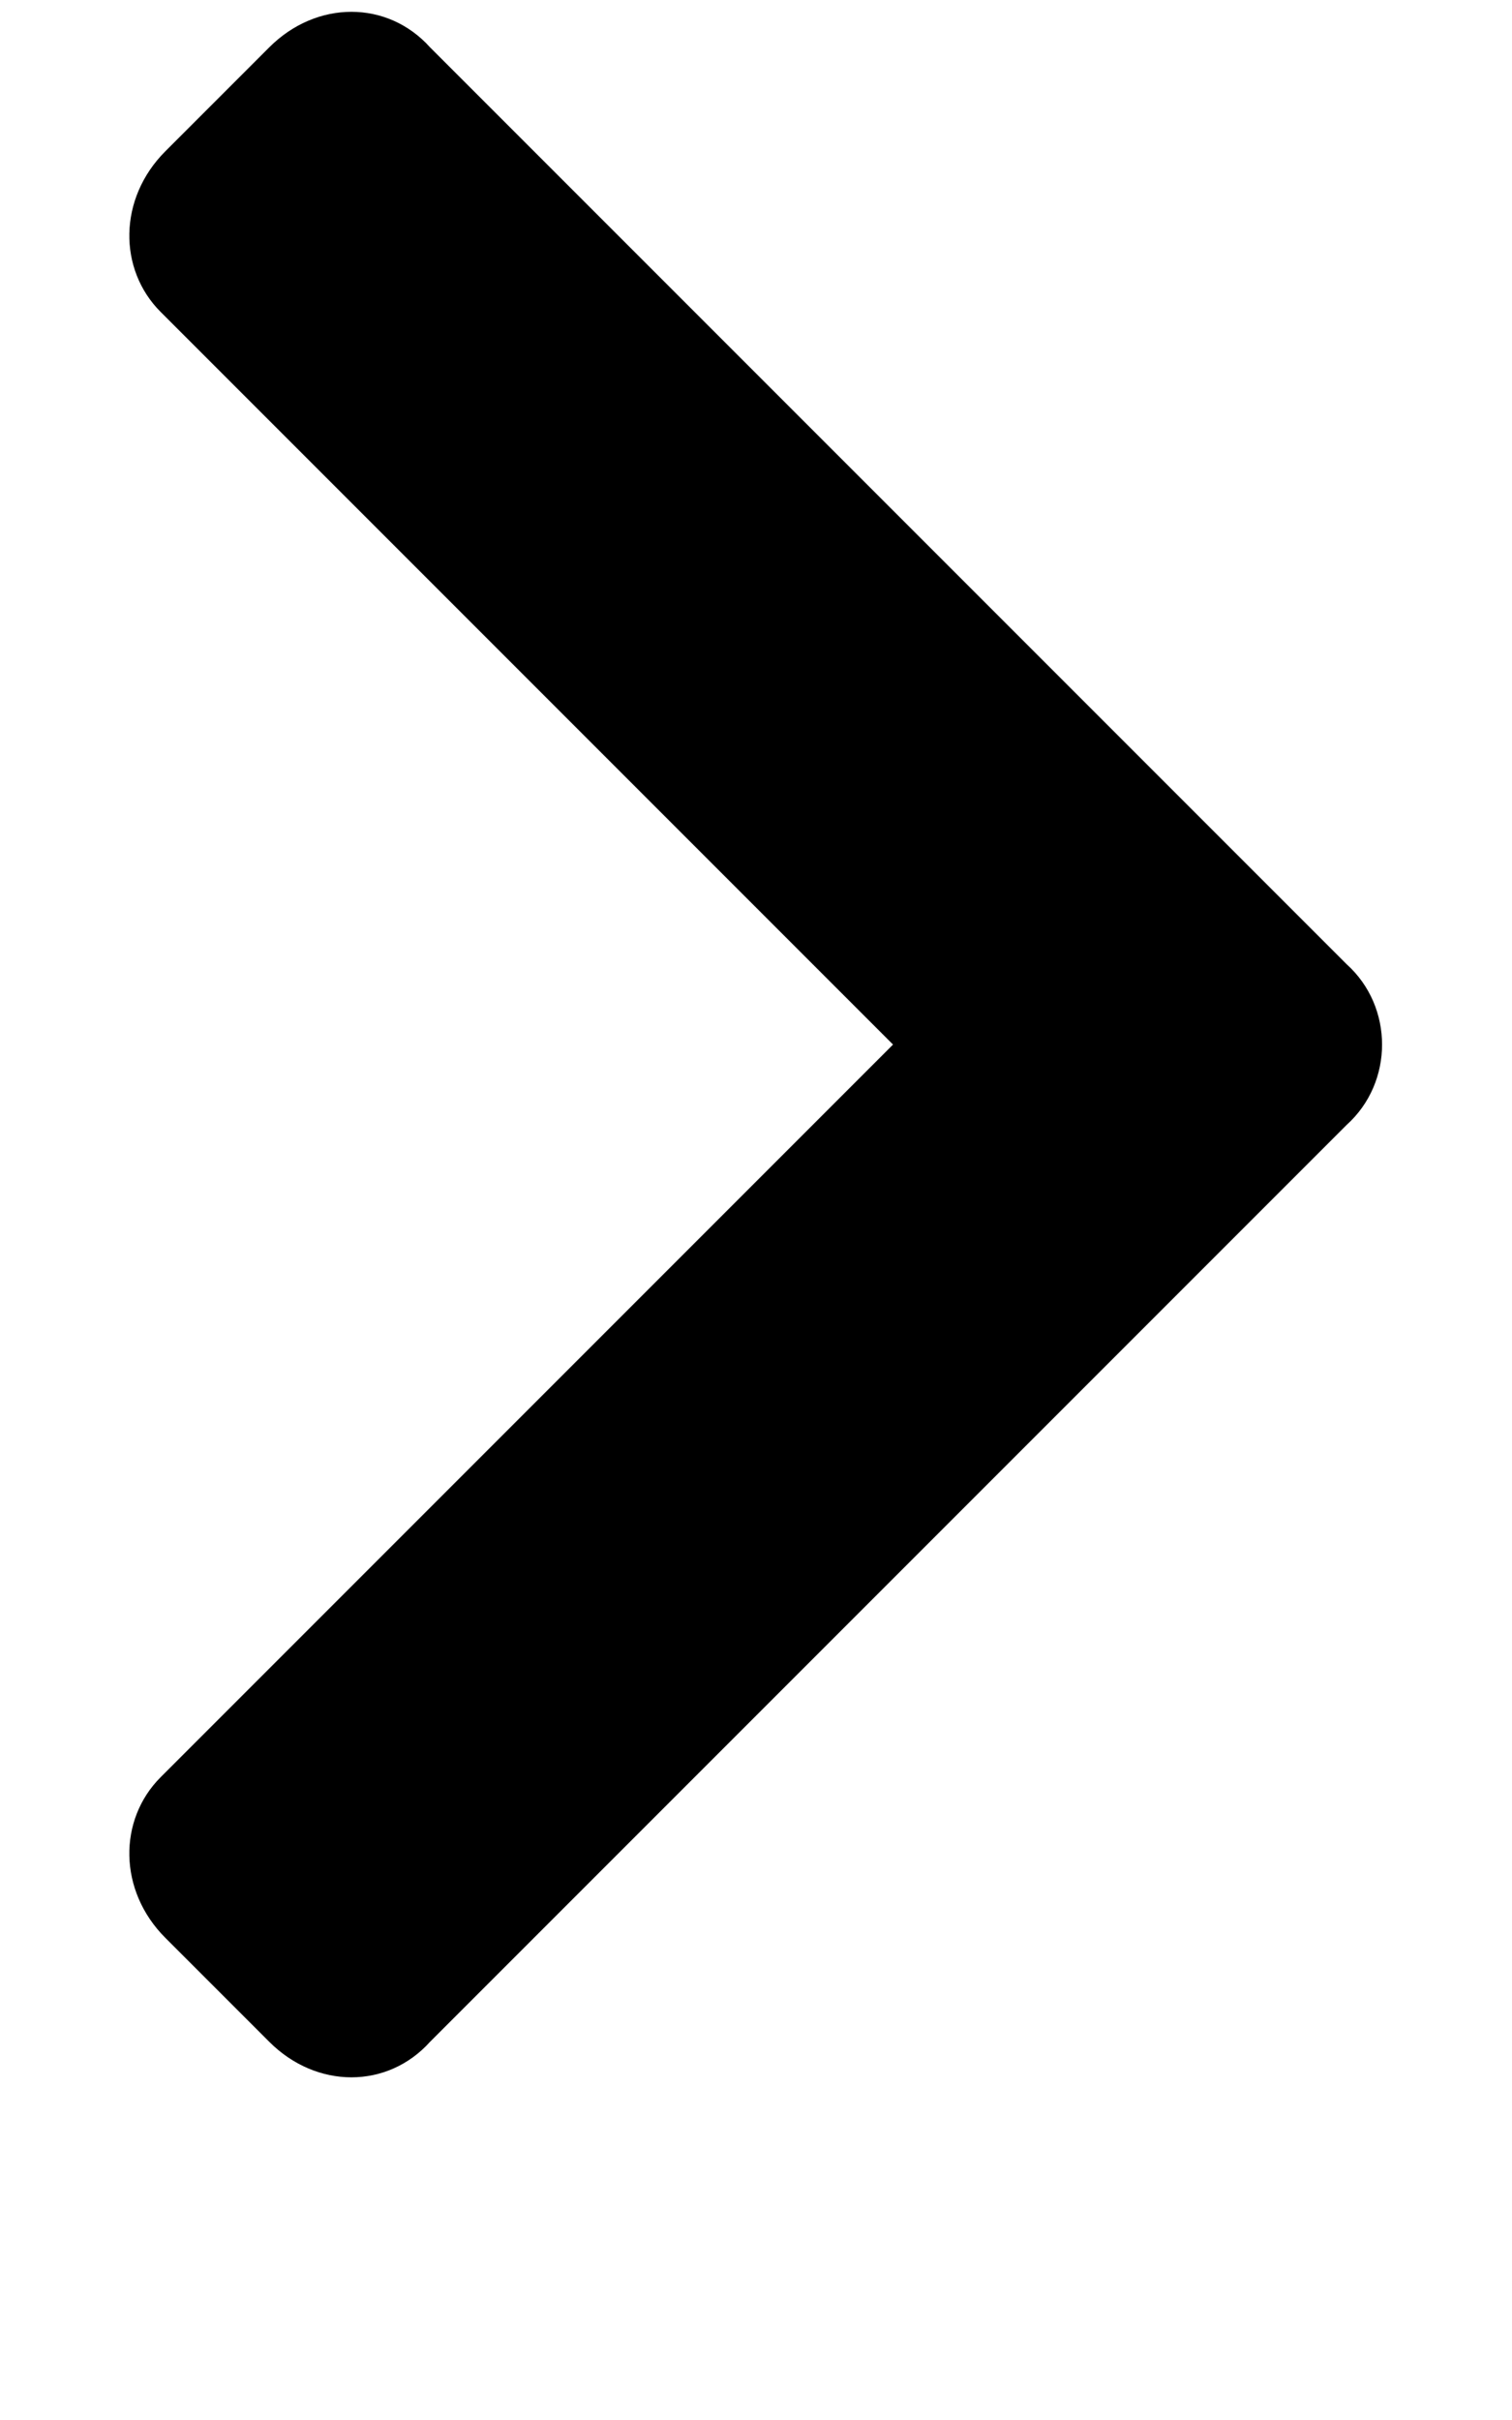 <svg xmlns="http://www.w3.org/2000/svg" viewBox="0 0 320 512"><path d="M285 238 91 432c-9 10-24 10-34 0l-22-22c-10-10-10-25-1-34l155-155L34 66c-9-9-9-24 1-34l22-22C67 0 82 0 91 10l194 194c10 9 10 25 0 34z"/></svg>
